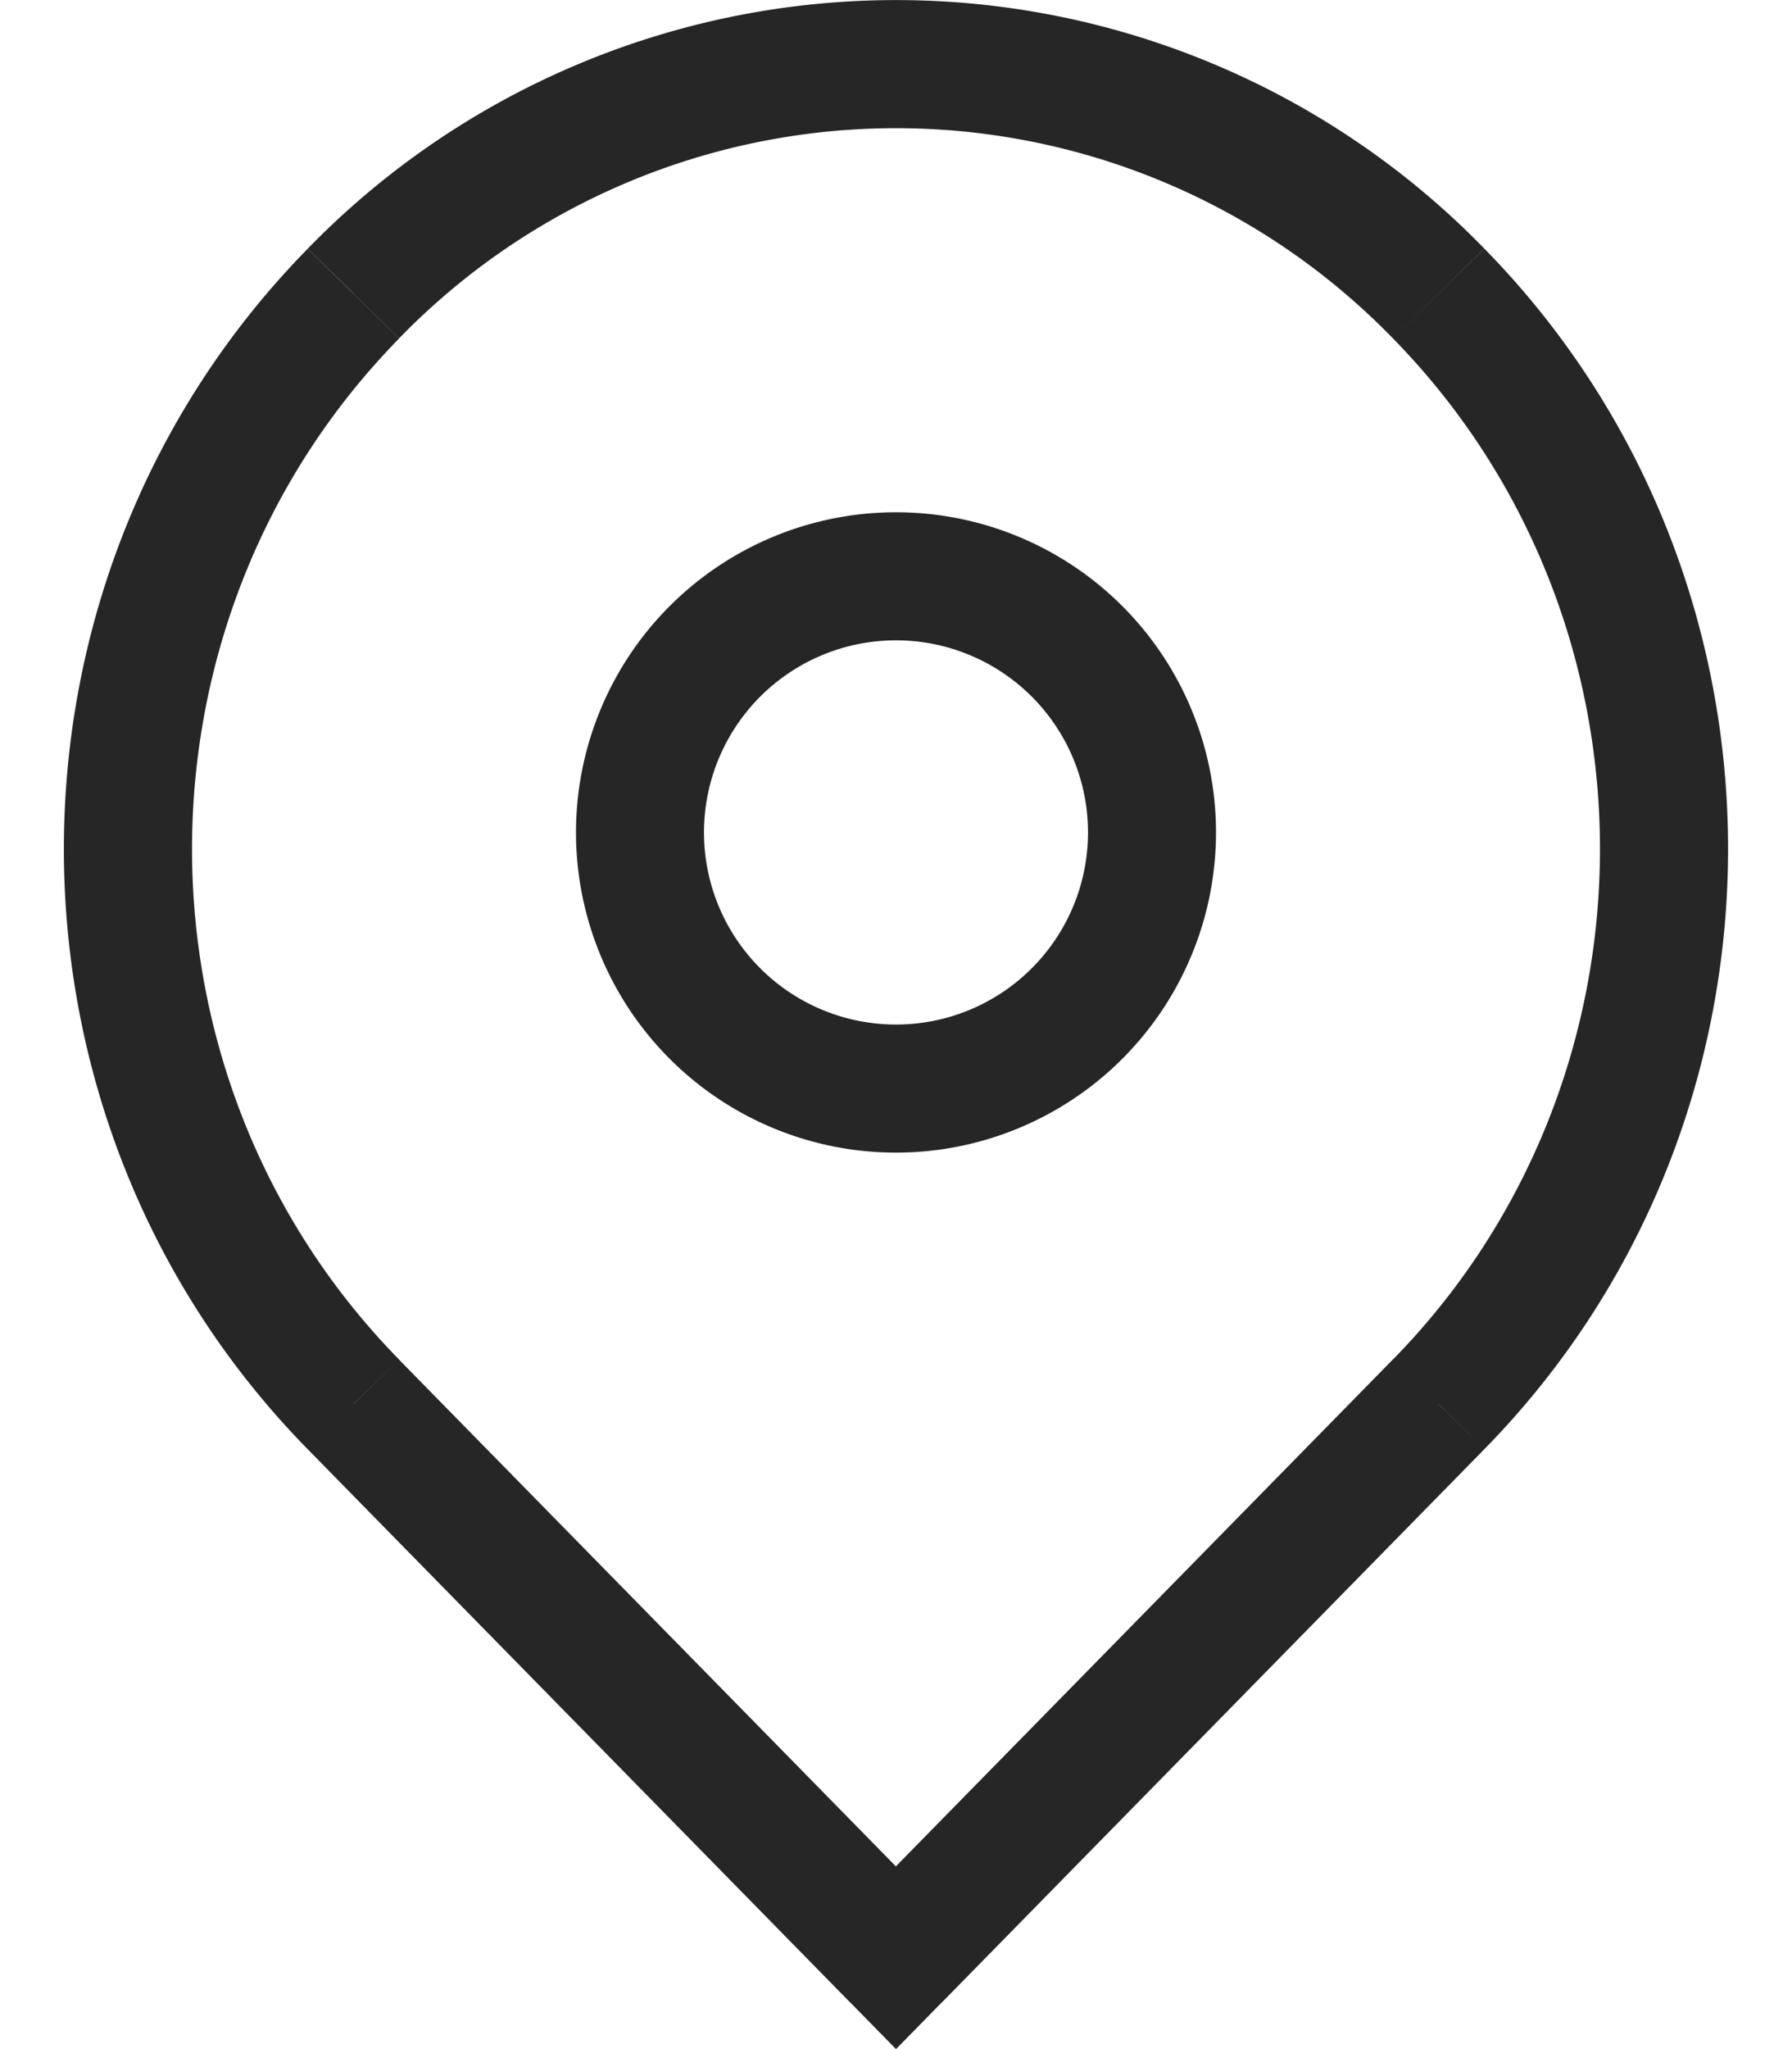 <svg class="location-svg" width="14" height="16" viewBox="0 0 14 16" xmlns="http://www.w3.org/2000/svg" xmlns:xlink="http://www.w3.org/1999/xlink"><defs><path id="a" d="M6 14.786l-.357.35L6 15.5l.357-.364-.357-.35zm4.24-4.322l.356.35-.357-.35zm0-8.673l.356-.35-.357.35zm-8.48 0l-.356-.35.357.35zm0 8.674l.358-.35-.357.35zm4.597 4.672l4.24-4.322-.715-.7-4.24 4.322.715.7zm4.24-4.322c2.538-2.588 2.538-6.785 0-9.373l-.715.7c2.157 2.2 2.157 5.774 0 7.974l.714.7zm0-9.373a6.412 6.412 0 0 0-9.193 0l.714.7a5.412 5.412 0 0 1 7.764 0l.714-.7zm-9.193 0c-2.54 2.59-2.54 6.786 0 9.374l.714-.7c-2.157-2.2-2.157-5.773 0-7.973l-.714-.7zm0 9.374l4.24 4.322.713-.7-4.24-4.322-.713.7z"/><path id="b" d="M2 4.5A2.5 2.5 0 0 0 4.5 2h-1A1.5 1.5 0 0 1 2 3.5v1zM4.5 2A2.5 2.5 0 0 0 2-.5v1A1.5 1.5 0 0 1 3.5 2h1zM2-.5A2.5 2.5 0 0 0-.5 2h1A1.5 1.5 0 0 1 2 .5v-1zM-.5 2A2.5 2.5 0 0 0 2 4.5v-1A1.5 1.5 0 0 1 .5 2h-1z"/></defs><use class="location-svg__item" xlink:href="#a" transform="translate(1 .5)" fill="#262626"/><use class="location-svg__item" xlink:href="#b" transform="translate(5 4.5)" fill="#262626"/></svg>